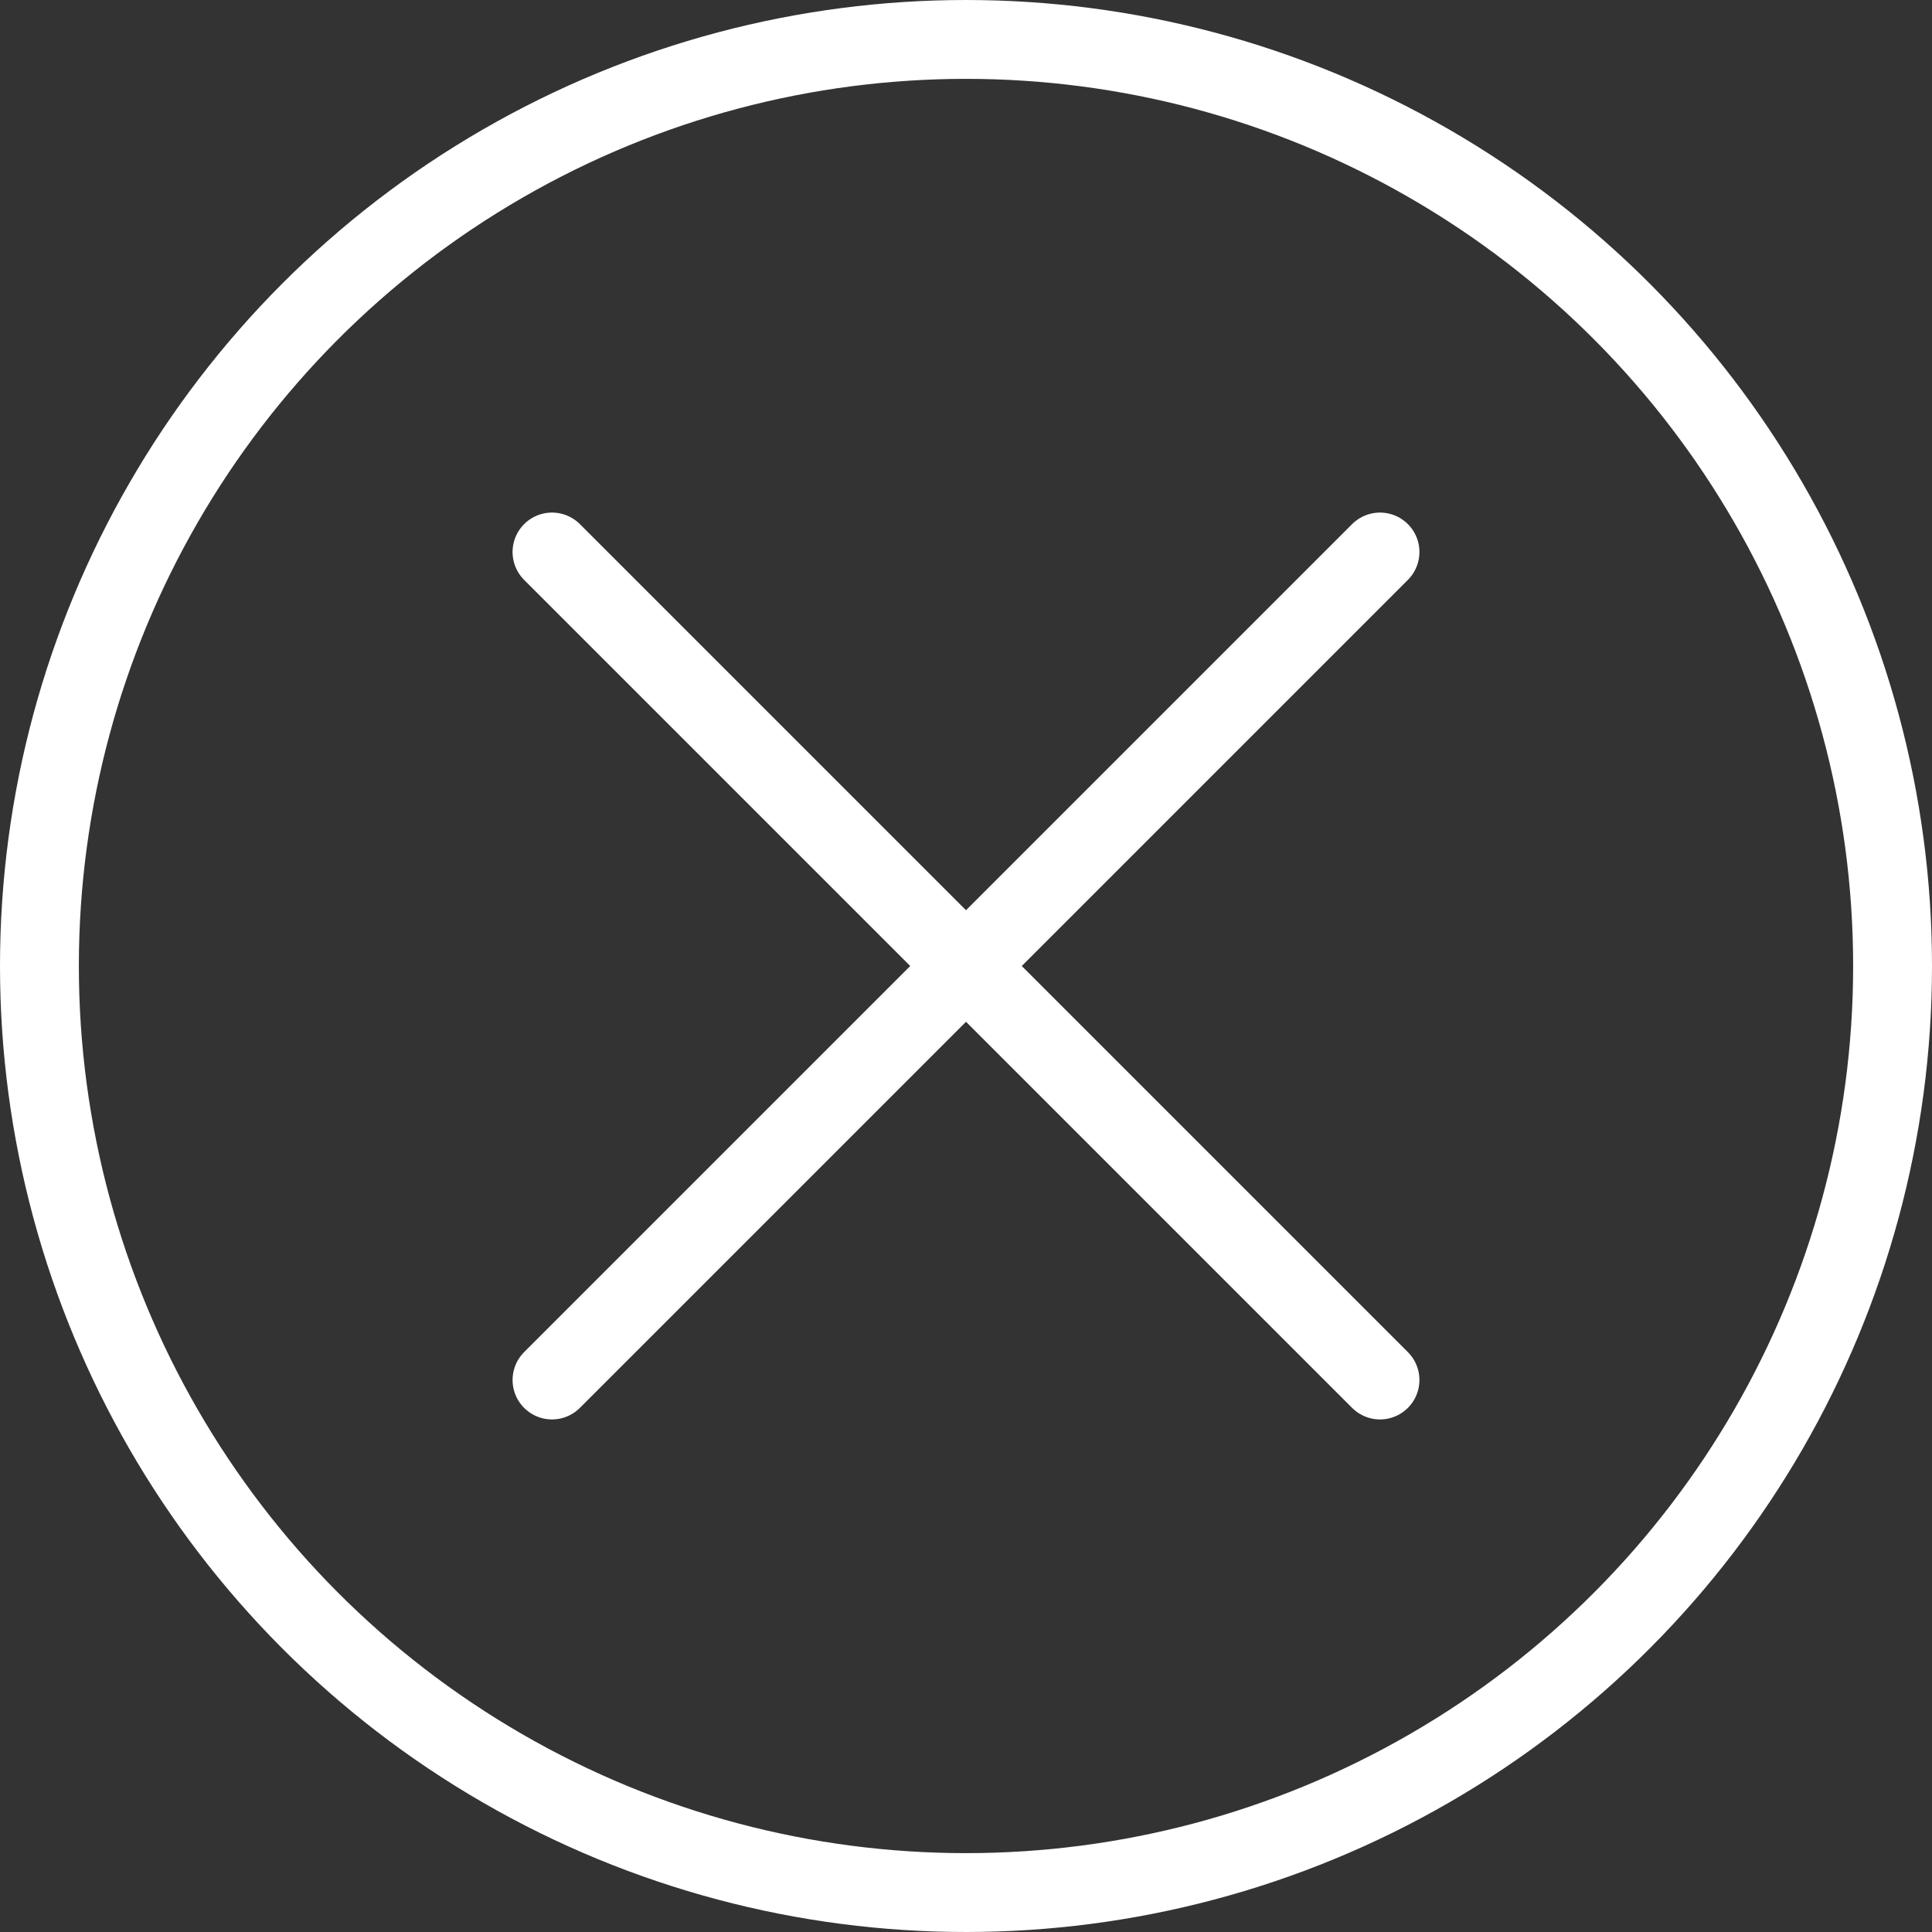 <svg width="49" height="49" viewBox="0 0 49 49" fill="none" xmlns="http://www.w3.org/2000/svg">
<rect x="0" y="0" width="49" height="49" fill="#333333" stroke="none"/>
<circle cx="24.5" cy="24.5" r="23.5" stroke="white" stroke-width="2"/>
<path d="M14 14L35 35" stroke="white" stroke-width="2" stroke-linecap="round" stroke-linejoin="round"/>
<path d="M35 14L14 35" stroke="white" stroke-width="2" stroke-linecap="round" stroke-linejoin="round"/>
</svg>
